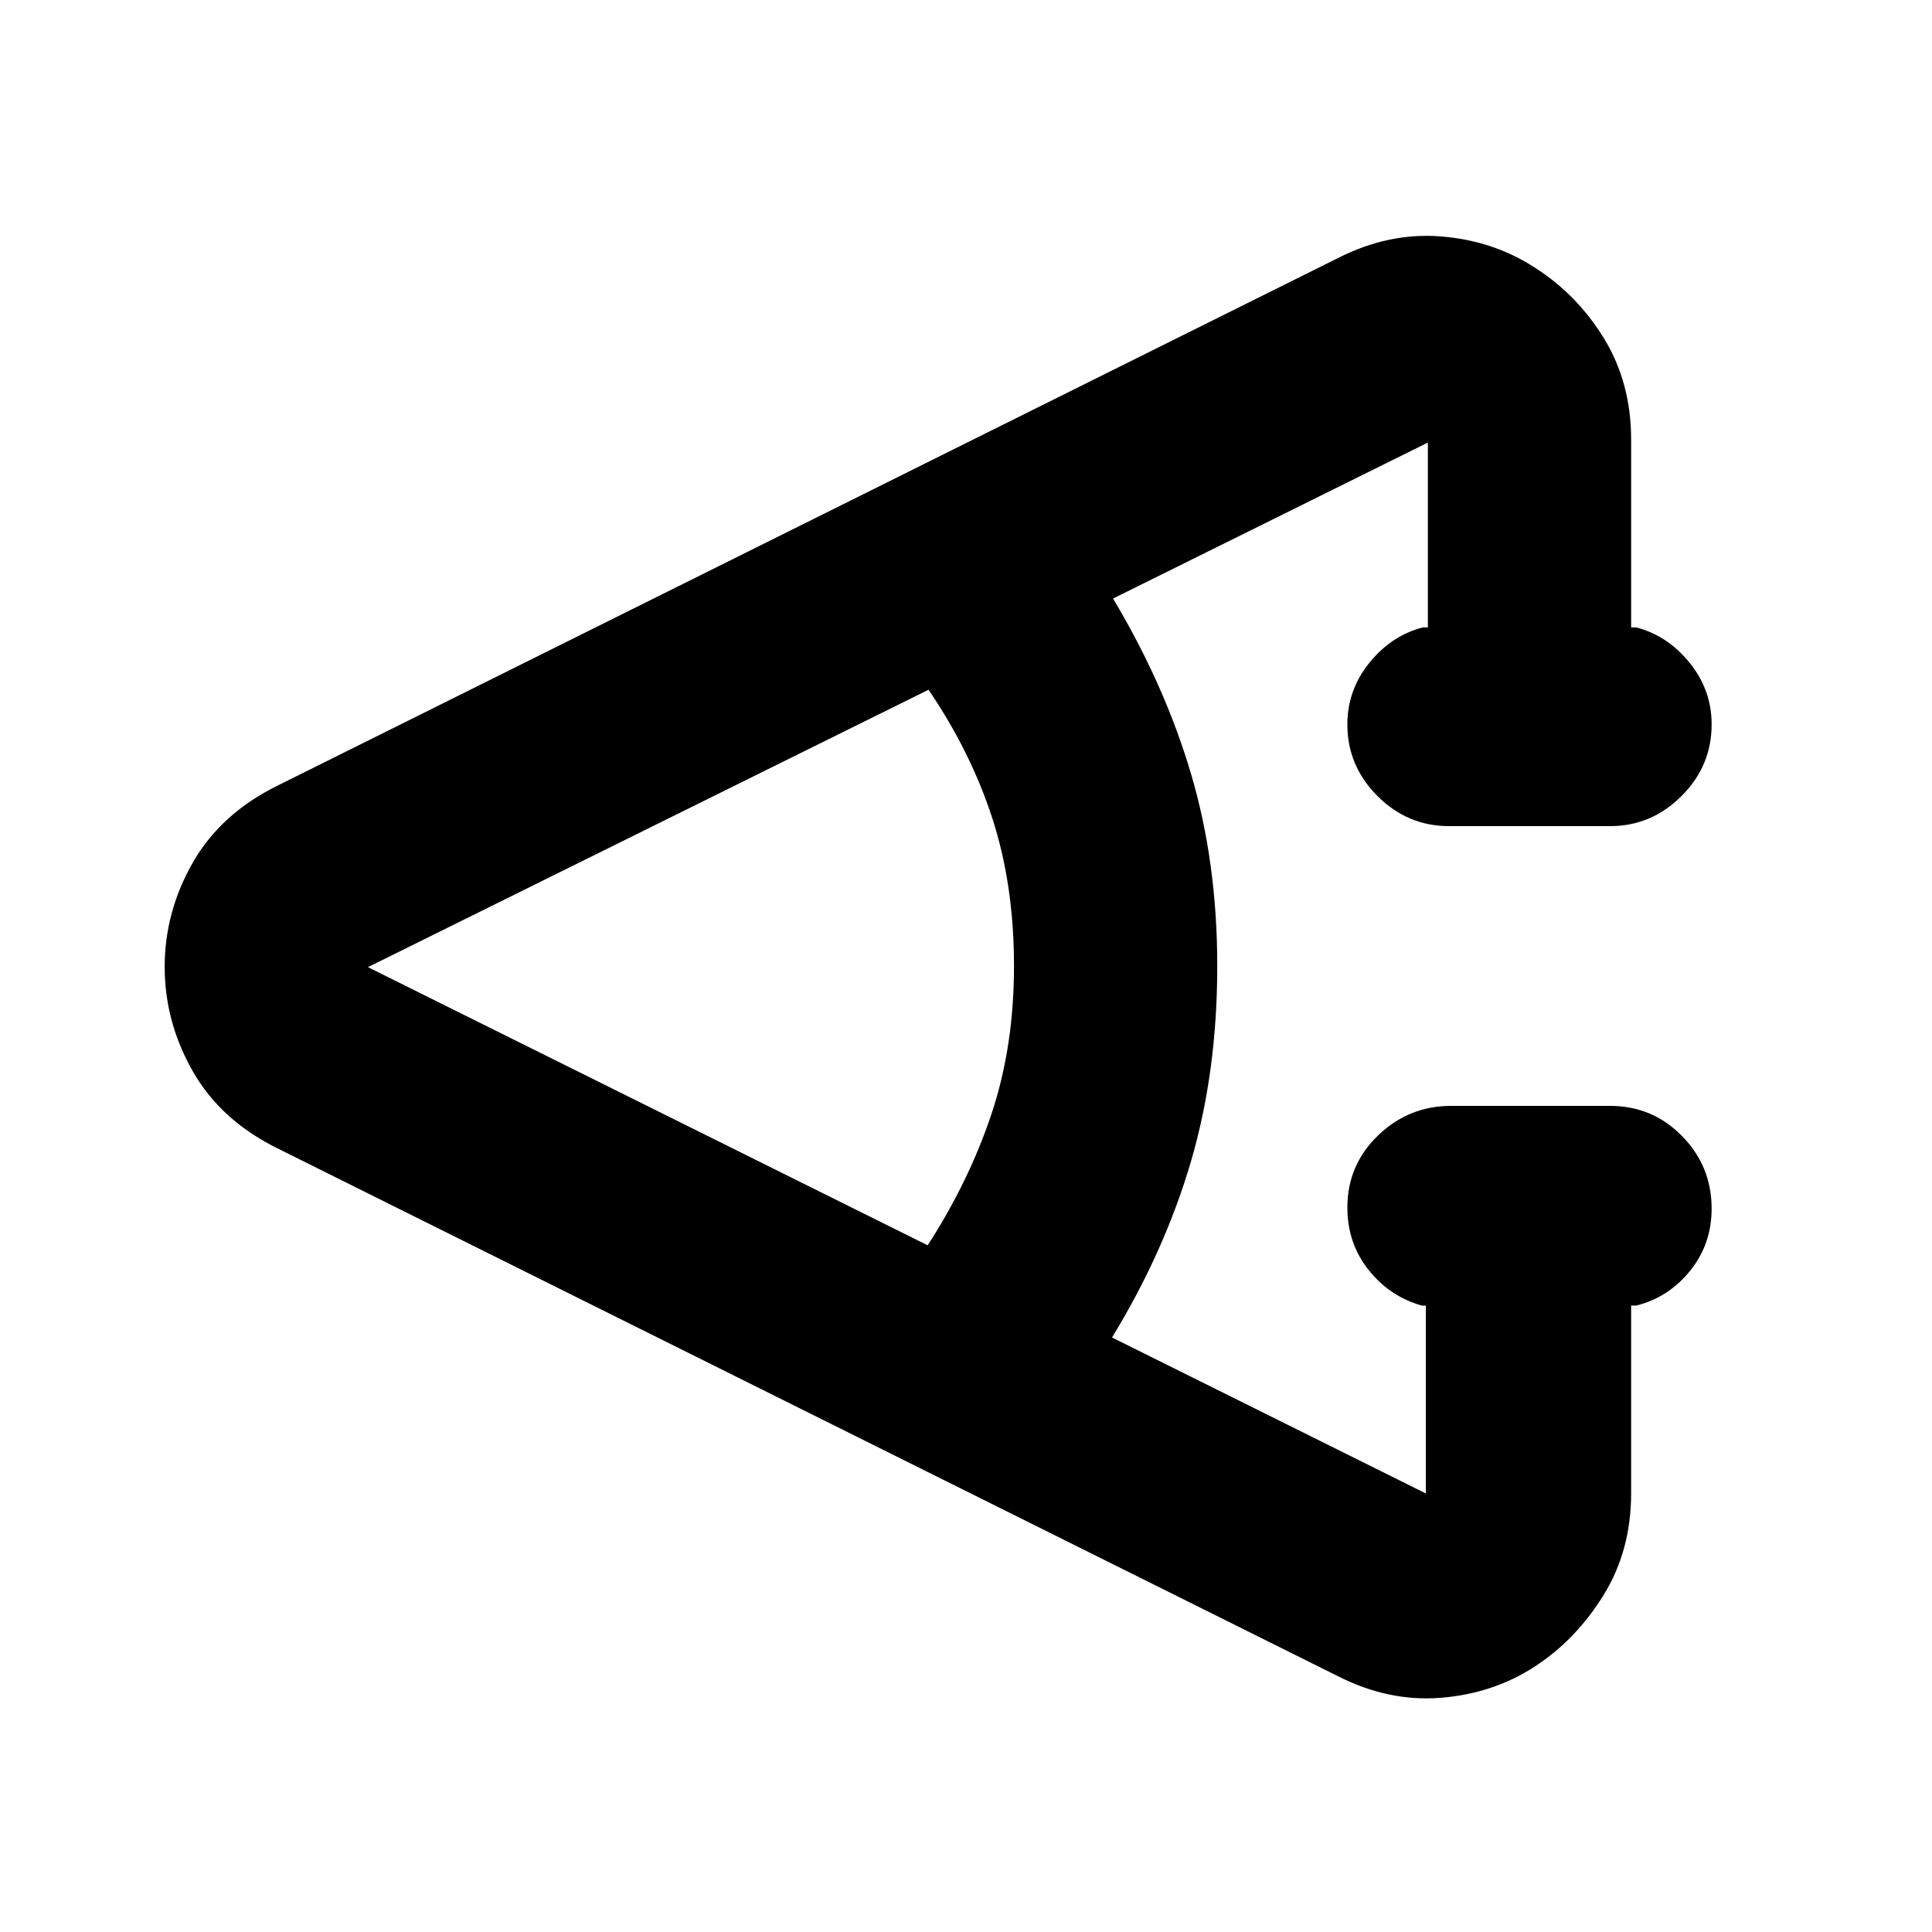 <svg xmlns="http://www.w3.org/2000/svg" height="24" viewBox="0 -960 960 960" width="24"><path d="M664.69-127.17 138.02-389.32q-28.28-13.9-42.24-38.4-13.95-24.5-13.95-51.85 0-27.34 13.95-51.78 13.96-24.43 42.24-38.33L664.69-831.7q25.29-12.89 51.29-10.82 26 2.06 46.59 15.45 21.08 13.4 34.51 35.33 13.42 21.94 13.42 50.22v93.28h2.5q15.5 3.96 26.5 17.5t11 30.74q0 20.59-14.96 35.54Q820.59-549.5 800-549.5h-80q-20.59 0-35.54-14.96Q669.5-579.41 669.5-600q0-17.2 11-30.74t26.5-17.5h2.5v-91.85l-156.43 77.5q25.67 42.94 38.72 87.01 13.06 44.08 13.06 95.58 0 52.5-13.06 97.08-13.05 44.57-39.22 87.51l155.93 77.5v-93.35h-2q-16-4.52-26.5-17.78-10.5-13.26-10.5-30.96 0-21.09 15.24-35.79 15.24-14.71 36.33-14.71H800q21.09 0 35.79 14.99 14.71 14.99 14.71 36.08 0 17.69-10.75 30.95Q829-315.22 813-311.26h-2.5v93.35q0 28.28-13.67 50.46-13.68 22.19-34.26 35.58-20.59 13.39-46.59 15.49-26 2.1-51.29-10.79ZM460.96-341.22q20.41-31.54 31.65-65.11 11.24-33.56 11.24-73.67t-10.71-73.21q-10.71-33.09-31.75-64.07L182.83-479.43l278.13 138.21Z"/></svg>
